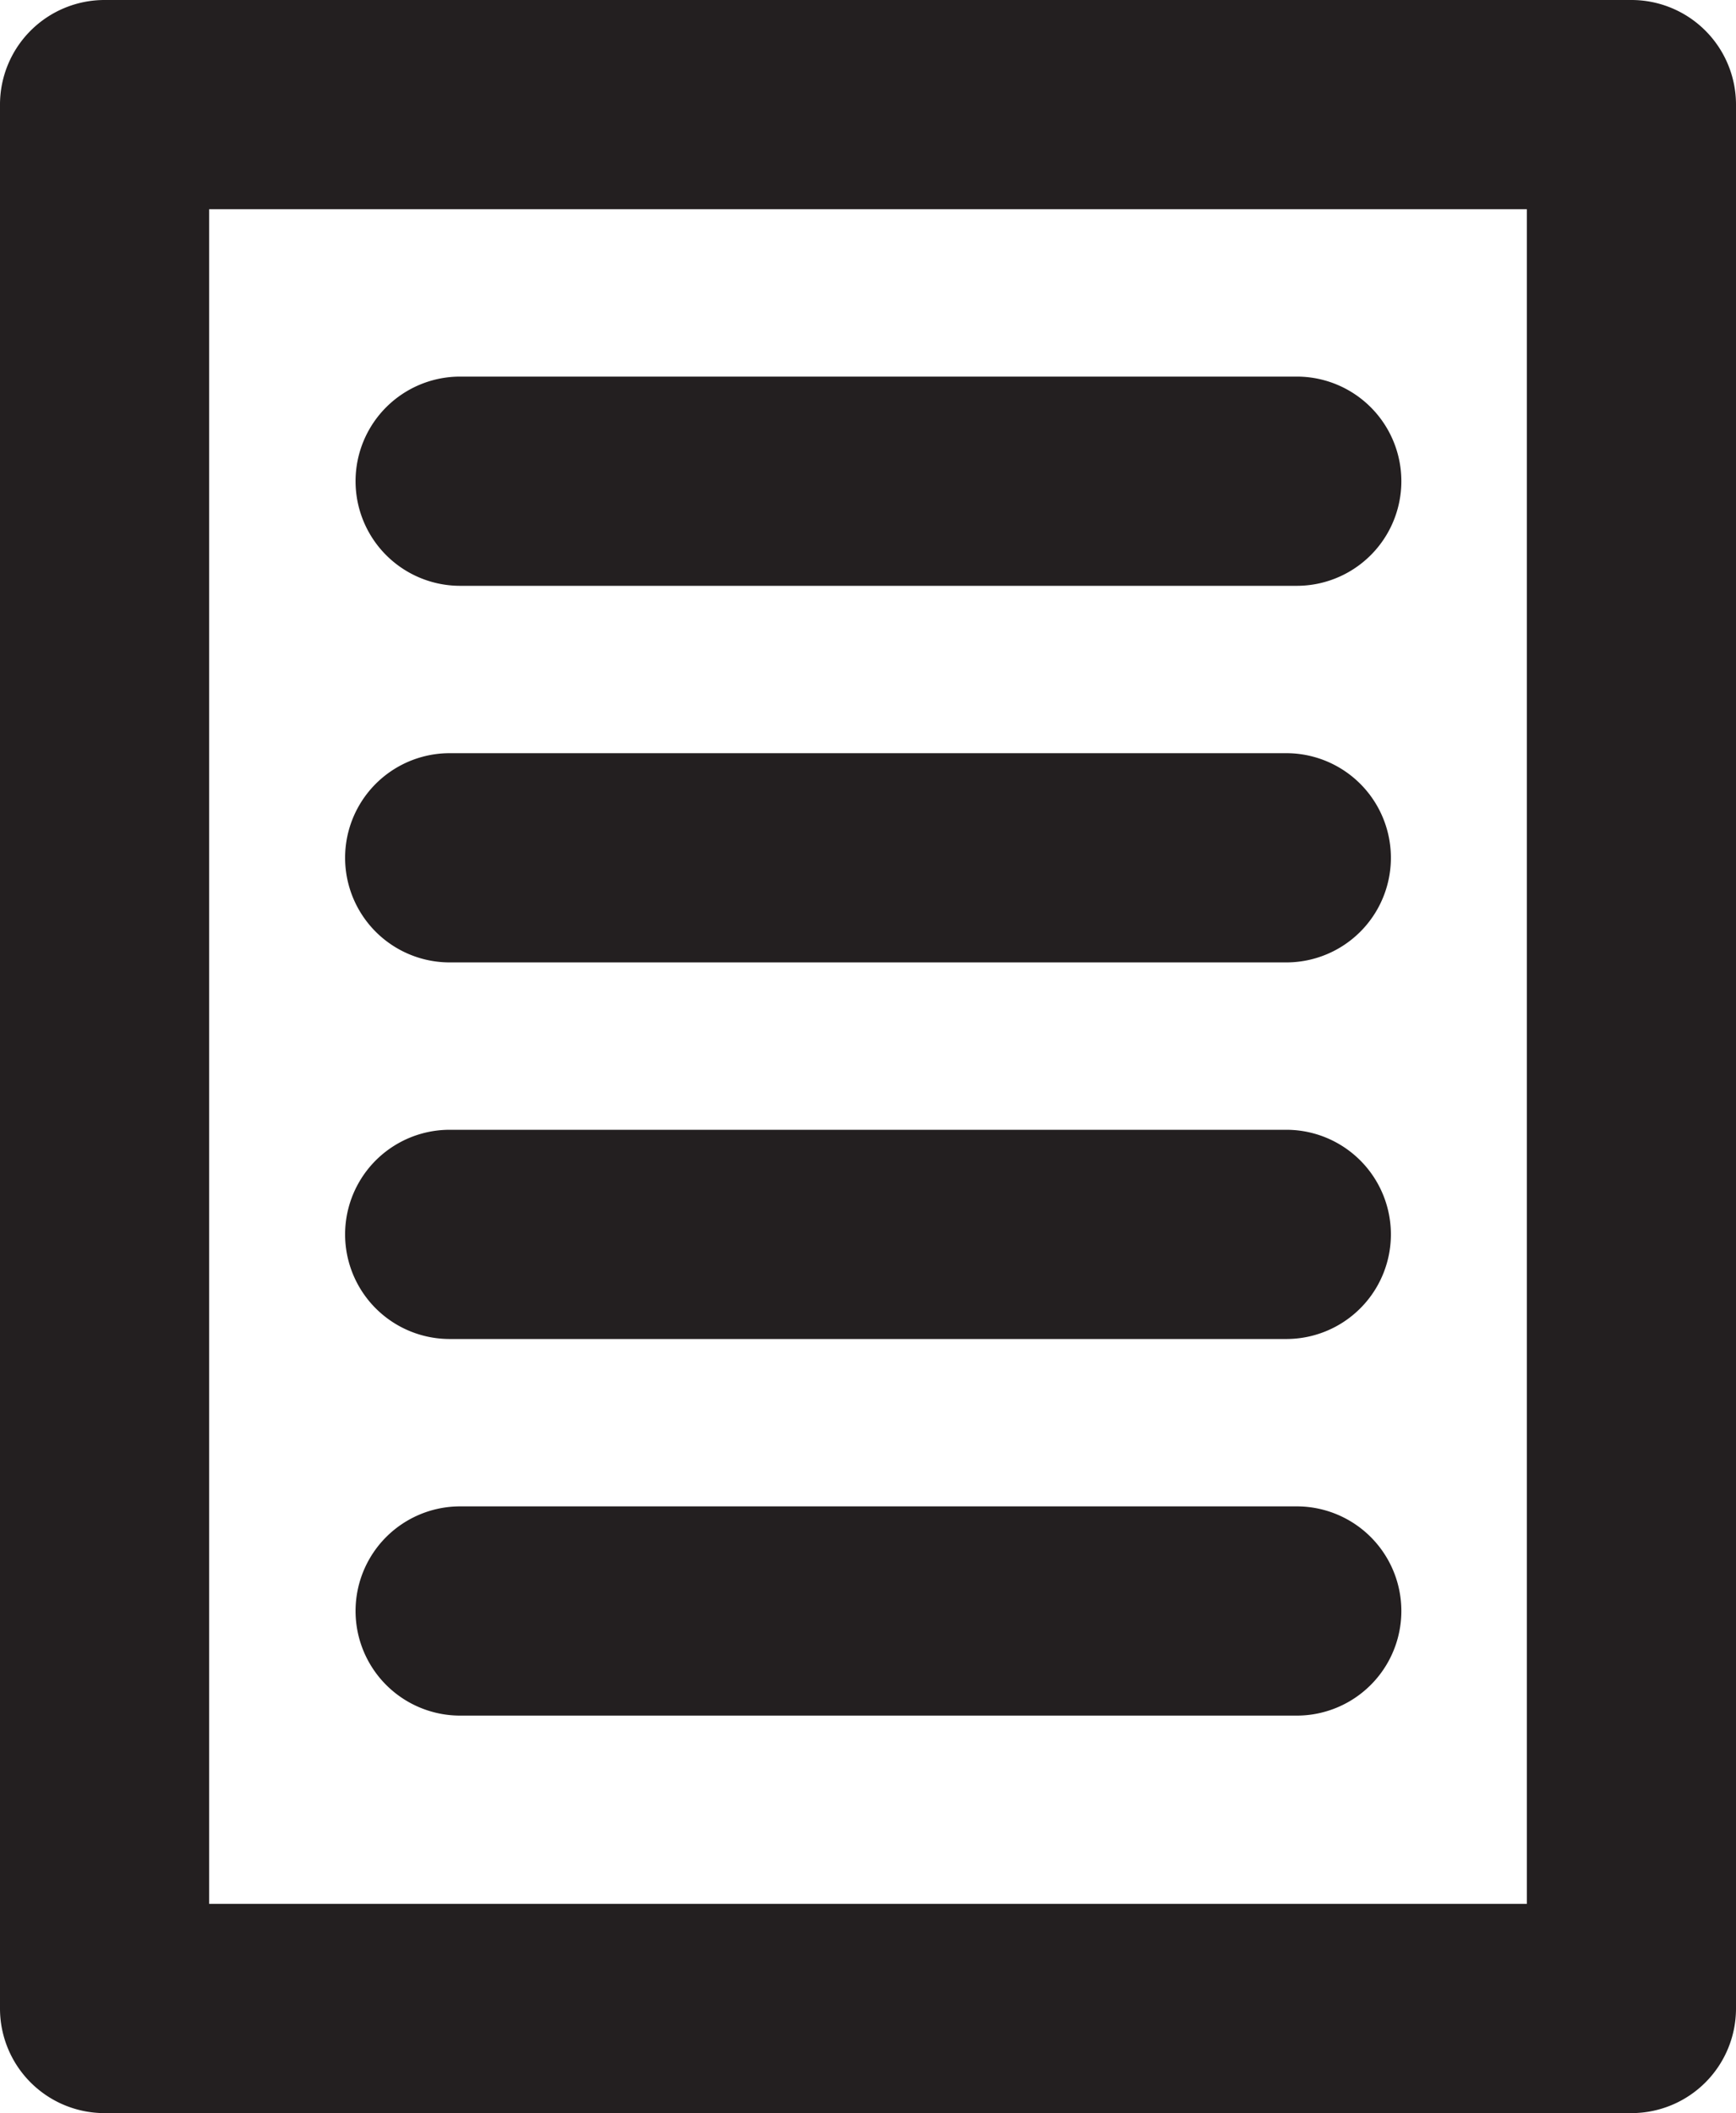 <svg xmlns="http://www.w3.org/2000/svg" viewBox="0 0 83 101"><defs><style>.cls-1{fill:#231f20;}</style></defs><title>program</title><g id="Layer_2" data-name="Layer 2"><g id="callouts"><path class="cls-1" d="M78,101H5a5,5,0,0,1-5-5V5A5,5,0,0,1,5,0H78a5,5,0,0,1,5,5V96A5,5,0,0,1,78,101ZM10,91H73V10H10Z"/><path class="cls-1" d="M62,28H22a5,5,0,0,1,0-10H62a5,5,0,0,1,0,10Z"/><path class="cls-1" d="M61.5,46h-40a5,5,0,0,1,0-10h40a5,5,0,0,1,0,10Z"/><path class="cls-1" d="M61.5,64h-40a5,5,0,0,1,0-10h40a5,5,0,0,1,0,10Z"/><path class="cls-1" d="M62,82H22a5,5,0,0,1,0-10H62a5,5,0,0,1,0,10Z"/></g></g></svg>